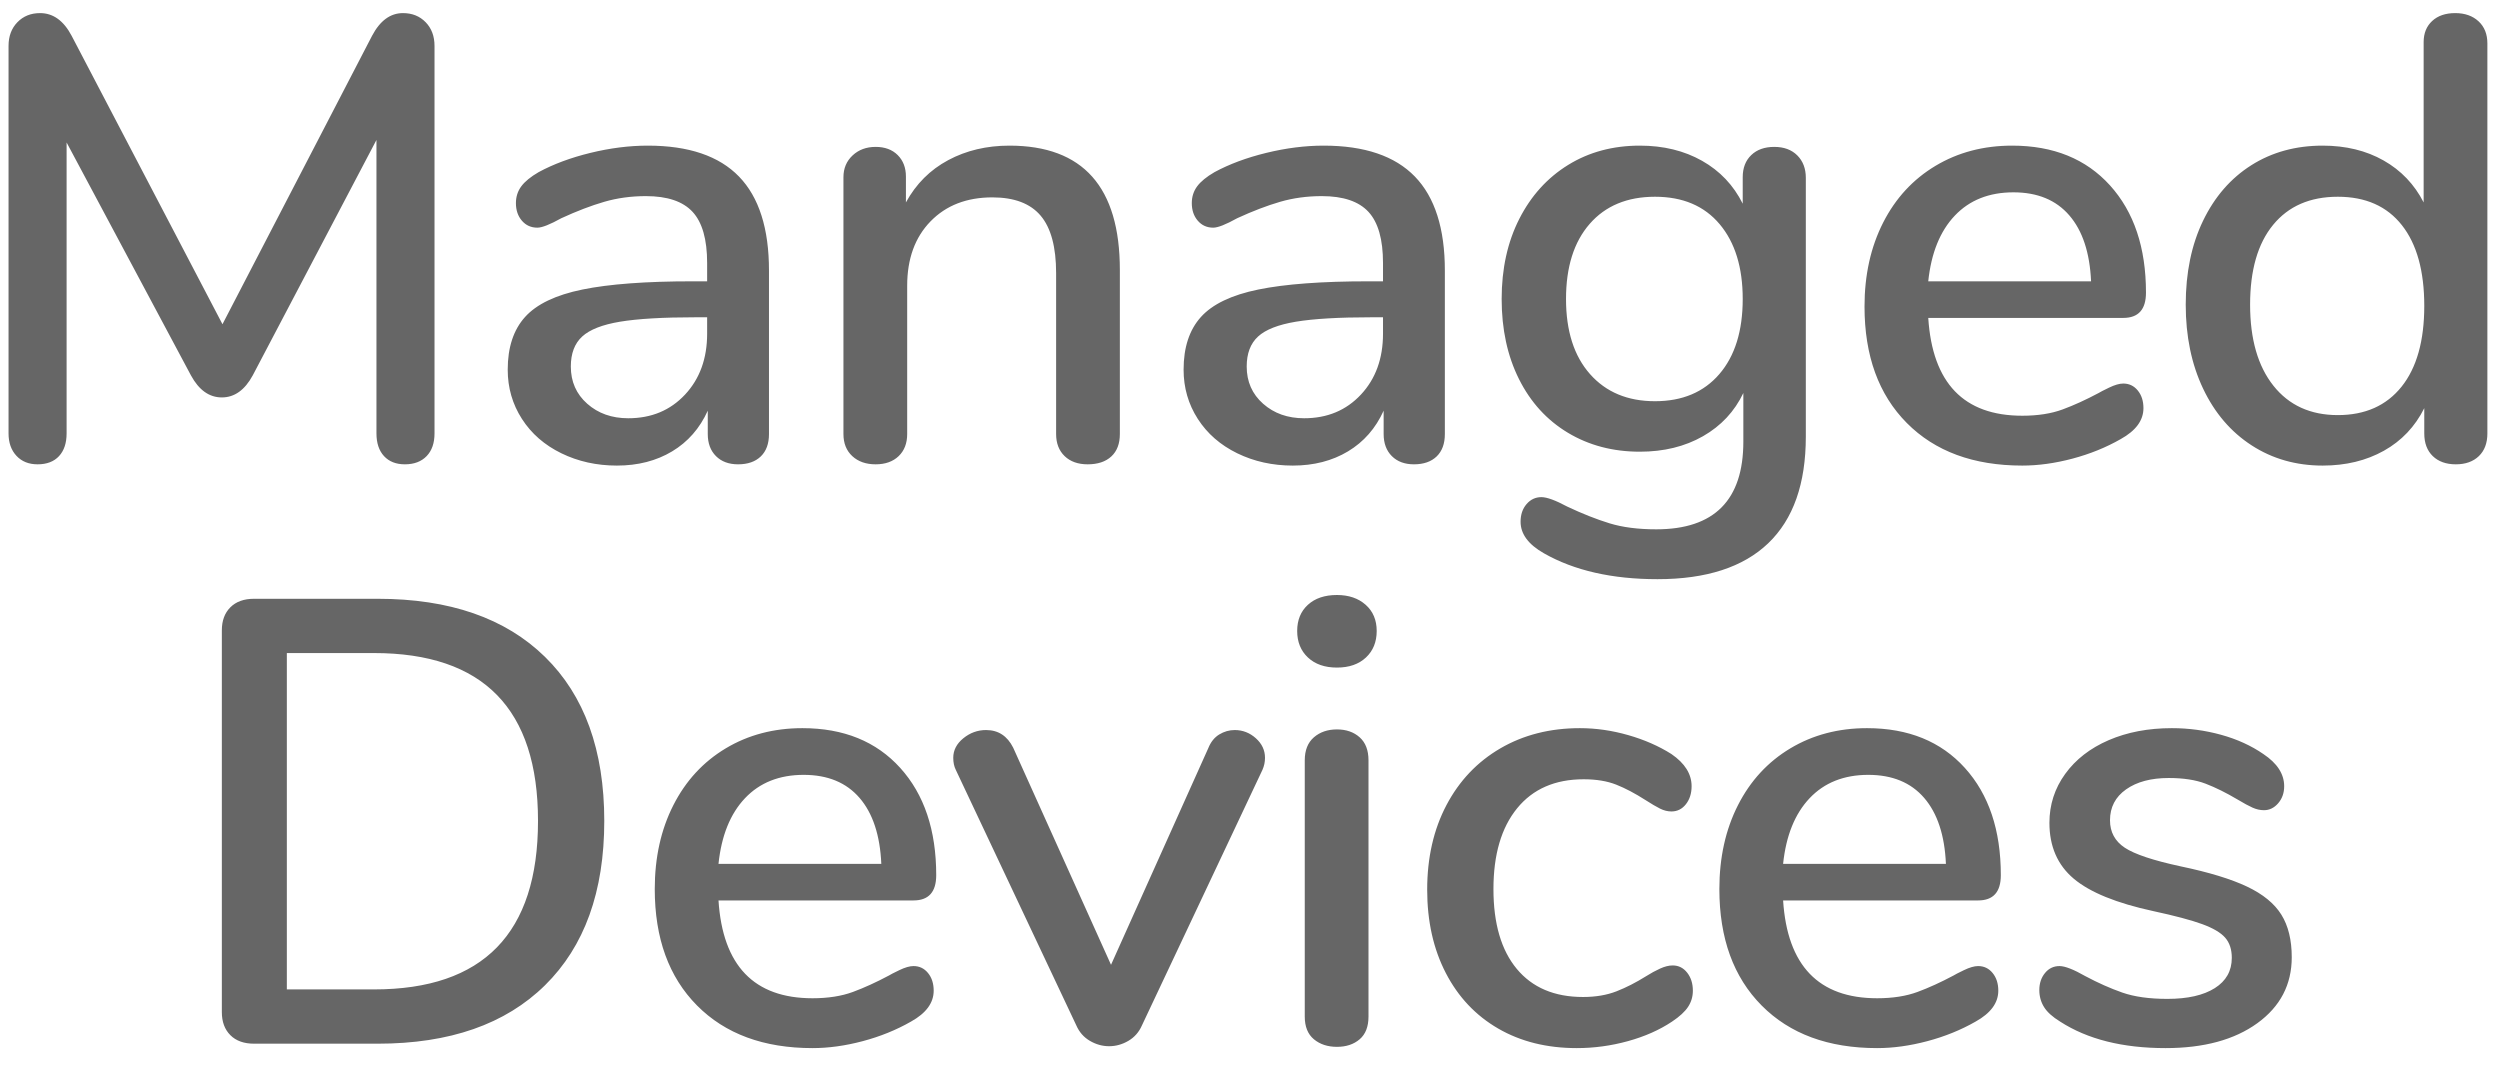 <?xml version="1.0" encoding="UTF-8" standalone="no"?>
<!DOCTYPE svg PUBLIC "-//W3C//DTD SVG 1.1//EN" "http://www.w3.org/Graphics/SVG/1.1/DTD/svg11.dtd">
<svg width="100%" height="100%" viewBox="0 0 103 44" version="1.1" xmlns="http://www.w3.org/2000/svg" xmlns:xlink="http://www.w3.org/1999/xlink" xml:space="preserve" xmlns:serif="http://www.serif.com/" style="fill-rule:evenodd;clip-rule:evenodd;stroke-linejoin:round;stroke-miterlimit:1.414;">
    <g transform="matrix(1,0,0,1,-245,-872)">
        <g transform="matrix(1,0,0,1,27,27)">
            <path id="txt_Managed-Devices" d="M234.602,845.54C234.983,845.54 235.295,845.666 235.538,845.917C235.781,846.168 235.902,846.493 235.902,846.892L235.902,862.856C235.902,863.255 235.794,863.567 235.577,863.792C235.36,864.017 235.061,864.13 234.68,864.13C234.316,864.13 234.03,864.017 233.822,863.792C233.614,863.567 233.51,863.255 233.51,862.856L233.51,850.766L228.414,860.464C228.085,861.071 227.66,861.374 227.14,861.374C226.62,861.374 226.195,861.071 225.866,860.464L220.744,850.87L220.744,862.856C220.744,863.255 220.64,863.567 220.432,863.792C220.224,864.017 219.929,864.13 219.548,864.13C219.184,864.13 218.894,864.013 218.677,863.779C218.46,863.545 218.352,863.237 218.352,862.856L218.352,846.892C218.352,846.493 218.473,846.168 218.716,845.917C218.959,845.666 219.271,845.54 219.652,845.54C220.189,845.54 220.623,845.852 220.952,846.476L227.166,858.358L233.328,846.476C233.657,845.852 234.082,845.54 234.602,845.54ZM244.69,851C246.371,851 247.624,851.425 248.447,852.274C249.27,853.123 249.682,854.415 249.682,856.148L249.682,862.882C249.682,863.281 249.569,863.588 249.344,863.805C249.119,864.022 248.807,864.13 248.408,864.13C248.027,864.13 247.723,864.017 247.498,863.792C247.273,863.567 247.16,863.263 247.16,862.882L247.16,861.92C246.831,862.648 246.341,863.207 245.691,863.597C245.041,863.987 244.283,864.182 243.416,864.182C242.584,864.182 241.821,864.013 241.128,863.675C240.435,863.337 239.893,862.865 239.503,862.258C239.113,861.651 238.918,860.975 238.918,860.23C238.918,859.311 239.156,858.588 239.633,858.059C240.11,857.53 240.898,857.153 241.999,856.928C243.1,856.703 244.612,856.59 246.536,856.59L247.134,856.59L247.134,855.836C247.134,854.865 246.935,854.163 246.536,853.73C246.137,853.297 245.496,853.08 244.612,853.08C244.005,853.08 243.433,853.158 242.896,853.314C242.359,853.47 241.769,853.695 241.128,853.99C240.66,854.25 240.331,854.38 240.14,854.38C239.88,854.38 239.668,854.285 239.503,854.094C239.338,853.903 239.256,853.661 239.256,853.366C239.256,853.106 239.33,852.876 239.477,852.677C239.624,852.478 239.863,852.283 240.192,852.092C240.799,851.763 241.509,851.498 242.324,851.299C243.139,851.1 243.927,851 244.69,851ZM243.884,862.232C244.837,862.232 245.617,861.907 246.224,861.257C246.831,860.607 247.134,859.771 247.134,858.748L247.134,858.072L246.666,858.072C245.314,858.072 244.274,858.133 243.546,858.254C242.818,858.375 242.298,858.579 241.986,858.865C241.674,859.151 241.518,859.563 241.518,860.1C241.518,860.724 241.743,861.235 242.194,861.634C242.645,862.033 243.208,862.232 243.884,862.232ZM259.588,851C262.621,851 264.138,852.707 264.138,856.122L264.138,862.882C264.138,863.281 264.021,863.588 263.787,863.805C263.553,864.022 263.228,864.13 262.812,864.13C262.413,864.13 262.097,864.017 261.863,863.792C261.629,863.567 261.512,863.263 261.512,862.882L261.512,856.252C261.512,855.177 261.3,854.389 260.875,853.886C260.45,853.383 259.787,853.132 258.886,853.132C257.829,853.132 256.979,853.461 256.338,854.12C255.697,854.779 255.376,855.663 255.376,856.772L255.376,862.882C255.376,863.263 255.259,863.567 255.025,863.792C254.791,864.017 254.475,864.13 254.076,864.13C253.677,864.13 253.357,864.017 253.114,863.792C252.871,863.567 252.75,863.263 252.75,862.882L252.75,852.3C252.75,851.936 252.876,851.637 253.127,851.403C253.378,851.169 253.695,851.052 254.076,851.052C254.457,851.052 254.761,851.165 254.986,851.39C255.211,851.615 255.324,851.91 255.324,852.274L255.324,853.34C255.74,852.577 256.321,851.997 257.066,851.598C257.811,851.199 258.652,851 259.588,851ZM272.536,851C274.217,851 275.47,851.425 276.293,852.274C277.116,853.123 277.528,854.415 277.528,856.148L277.528,862.882C277.528,863.281 277.415,863.588 277.19,863.805C276.965,864.022 276.653,864.13 276.254,864.13C275.873,864.13 275.569,864.017 275.344,863.792C275.119,863.567 275.006,863.263 275.006,862.882L275.006,861.92C274.677,862.648 274.187,863.207 273.537,863.597C272.887,863.987 272.129,864.182 271.262,864.182C270.43,864.182 269.667,864.013 268.974,863.675C268.281,863.337 267.739,862.865 267.349,862.258C266.959,861.651 266.764,860.975 266.764,860.23C266.764,859.311 267.002,858.588 267.479,858.059C267.956,857.53 268.744,857.153 269.845,856.928C270.946,856.703 272.458,856.59 274.382,856.59L274.98,856.59L274.98,855.836C274.98,854.865 274.781,854.163 274.382,853.73C273.983,853.297 273.342,853.08 272.458,853.08C271.851,853.08 271.279,853.158 270.742,853.314C270.205,853.47 269.615,853.695 268.974,853.99C268.506,854.25 268.177,854.38 267.986,854.38C267.726,854.38 267.514,854.285 267.349,854.094C267.184,853.903 267.102,853.661 267.102,853.366C267.102,853.106 267.176,852.876 267.323,852.677C267.47,852.478 267.709,852.283 268.038,852.092C268.645,851.763 269.355,851.498 270.17,851.299C270.985,851.1 271.773,851 272.536,851ZM271.73,862.232C272.683,862.232 273.463,861.907 274.07,861.257C274.677,860.607 274.98,859.771 274.98,858.748L274.98,858.072L274.512,858.072C273.16,858.072 272.12,858.133 271.392,858.254C270.664,858.375 270.144,858.579 269.832,858.865C269.52,859.151 269.364,859.563 269.364,860.1C269.364,860.724 269.589,861.235 270.04,861.634C270.491,862.033 271.054,862.232 271.73,862.232ZM291.1,851.052C291.499,851.052 291.815,851.169 292.049,851.403C292.283,851.637 292.4,851.945 292.4,852.326L292.4,862.986C292.4,864.927 291.884,866.392 290.853,867.38C289.822,868.368 288.301,868.862 286.29,868.862C284.418,868.862 282.858,868.507 281.61,867.796C280.969,867.432 280.648,866.999 280.648,866.496C280.648,866.201 280.73,865.959 280.895,865.768C281.06,865.577 281.263,865.482 281.506,865.482C281.731,865.482 282.087,865.612 282.572,865.872C283.196,866.167 283.777,866.396 284.314,866.561C284.851,866.726 285.493,866.808 286.238,866.808C288.63,866.808 289.826,865.603 289.826,863.194L289.826,861.192C289.462,861.955 288.907,862.548 288.162,862.973C287.417,863.398 286.55,863.61 285.562,863.61C284.453,863.61 283.465,863.35 282.598,862.83C281.731,862.31 281.06,861.573 280.583,860.62C280.106,859.667 279.868,858.566 279.868,857.318C279.868,856.07 280.111,854.969 280.596,854.016C281.081,853.063 281.753,852.322 282.611,851.793C283.469,851.264 284.453,851 285.562,851C286.533,851 287.386,851.208 288.123,851.624C288.86,852.04 289.419,852.629 289.8,853.392L289.8,852.3C289.8,851.919 289.917,851.615 290.151,851.39C290.385,851.165 290.701,851.052 291.1,851.052ZM286.186,861.53C287.313,861.53 288.197,861.157 288.838,860.412C289.479,859.667 289.8,858.635 289.8,857.318C289.8,856.018 289.484,854.991 288.851,854.237C288.218,853.483 287.33,853.106 286.186,853.106C285.042,853.106 284.145,853.479 283.495,854.224C282.845,854.969 282.52,856.001 282.52,857.318C282.52,858.635 282.849,859.667 283.508,860.412C284.167,861.157 285.059,861.53 286.186,861.53ZM305.478,860.802C305.721,860.802 305.92,860.897 306.076,861.088C306.232,861.279 306.31,861.521 306.31,861.816C306.31,862.319 305.998,862.743 305.374,863.09C304.767,863.437 304.104,863.705 303.385,863.896C302.666,864.087 301.977,864.182 301.318,864.182C299.307,864.182 297.721,863.597 296.56,862.427C295.399,861.257 294.818,859.658 294.818,857.63C294.818,856.33 295.074,855.177 295.585,854.172C296.096,853.167 296.816,852.387 297.743,851.832C298.67,851.277 299.723,851 300.902,851C302.601,851 303.944,851.546 304.932,852.638C305.92,853.73 306.414,855.203 306.414,857.058C306.414,857.751 306.102,858.098 305.478,858.098L297.444,858.098C297.617,860.785 298.909,862.128 301.318,862.128C301.959,862.128 302.514,862.041 302.982,861.868C303.45,861.695 303.944,861.469 304.464,861.192C304.516,861.157 304.659,861.084 304.893,860.971C305.127,860.858 305.322,860.802 305.478,860.802ZM300.954,852.924C299.949,852.924 299.143,853.245 298.536,853.886C297.929,854.527 297.565,855.429 297.444,856.59L304.152,856.59C304.1,855.411 303.801,854.506 303.255,853.873C302.709,853.24 301.942,852.924 300.954,852.924ZM319.154,845.54C319.553,845.54 319.873,845.653 320.116,845.878C320.359,846.103 320.48,846.407 320.48,846.788L320.48,862.856C320.48,863.255 320.363,863.567 320.129,863.792C319.895,864.017 319.579,864.13 319.18,864.13C318.781,864.13 318.465,864.017 318.231,863.792C317.997,863.567 317.88,863.255 317.88,862.856L317.88,861.816C317.499,862.579 316.944,863.164 316.216,863.571C315.488,863.978 314.647,864.182 313.694,864.182C312.602,864.182 311.627,863.905 310.769,863.35C309.911,862.795 309.244,862.015 308.767,861.01C308.29,860.005 308.052,858.852 308.052,857.552C308.052,856.235 308.29,855.082 308.767,854.094C309.244,853.106 309.907,852.343 310.756,851.806C311.605,851.269 312.585,851 313.694,851C314.647,851 315.484,851.204 316.203,851.611C316.922,852.018 317.473,852.595 317.854,853.34L317.854,846.736C317.854,846.372 317.971,846.082 318.205,845.865C318.439,845.648 318.755,845.54 319.154,845.54ZM314.318,862.102C315.445,862.102 316.32,861.712 316.944,860.932C317.568,860.152 317.88,859.043 317.88,857.604C317.88,856.165 317.572,855.056 316.957,854.276C316.342,853.496 315.462,853.106 314.318,853.106C313.174,853.106 312.286,853.492 311.653,854.263C311.02,855.034 310.704,856.131 310.704,857.552C310.704,858.973 311.025,860.087 311.666,860.893C312.307,861.699 313.191,862.102 314.318,862.102ZM228.466,888C228.05,888 227.725,887.883 227.491,887.649C227.257,887.415 227.14,887.099 227.14,886.7L227.14,870.97C227.14,870.571 227.257,870.255 227.491,870.021C227.725,869.787 228.05,869.67 228.466,869.67L233.562,869.67C236.526,869.67 238.823,870.467 240.452,872.062C242.081,873.657 242.896,875.91 242.896,878.822C242.896,881.734 242.081,883.992 240.452,885.595C238.823,887.198 236.526,888 233.562,888L228.466,888ZM233.406,885.764C237.913,885.764 240.166,883.45 240.166,878.822C240.166,874.211 237.913,871.906 233.406,871.906L229.818,871.906L229.818,885.764L233.406,885.764ZM255.636,884.802C255.879,884.802 256.078,884.897 256.234,885.088C256.39,885.279 256.468,885.521 256.468,885.816C256.468,886.319 256.156,886.743 255.532,887.09C254.925,887.437 254.262,887.705 253.543,887.896C252.824,888.087 252.135,888.182 251.476,888.182C249.465,888.182 247.879,887.597 246.718,886.427C245.557,885.257 244.976,883.658 244.976,881.63C244.976,880.33 245.232,879.177 245.743,878.172C246.254,877.167 246.974,876.387 247.901,875.832C248.828,875.277 249.881,875 251.06,875C252.759,875 254.102,875.546 255.09,876.638C256.078,877.73 256.572,879.203 256.572,881.058C256.572,881.751 256.26,882.098 255.636,882.098L247.602,882.098C247.775,884.785 249.067,886.128 251.476,886.128C252.117,886.128 252.672,886.041 253.14,885.868C253.608,885.695 254.102,885.469 254.622,885.192C254.674,885.157 254.817,885.084 255.051,884.971C255.285,884.858 255.48,884.802 255.636,884.802ZM251.112,876.924C250.107,876.924 249.301,877.245 248.694,877.886C248.087,878.527 247.723,879.429 247.602,880.59L254.31,880.59C254.258,879.411 253.959,878.506 253.413,877.873C252.867,877.24 252.1,876.924 251.112,876.924ZM267.778,875.832C267.882,875.572 268.034,875.381 268.233,875.26C268.432,875.139 268.645,875.078 268.87,875.078C269.199,875.078 269.49,875.191 269.741,875.416C269.992,875.641 270.118,875.91 270.118,876.222C270.118,876.395 270.083,876.56 270.014,876.716L265.048,887.246C264.927,887.523 264.74,887.736 264.489,887.883C264.238,888.03 263.973,888.104 263.696,888.104C263.419,888.104 263.154,888.03 262.903,887.883C262.652,887.736 262.465,887.523 262.344,887.246L257.378,876.716C257.309,876.577 257.274,876.413 257.274,876.222C257.274,875.91 257.413,875.641 257.69,875.416C257.967,875.191 258.279,875.078 258.626,875.078C259.129,875.078 259.501,875.321 259.744,875.806L263.774,884.75L267.778,875.832ZM273.082,888.13C272.701,888.13 272.384,888.026 272.133,887.818C271.882,887.61 271.756,887.298 271.756,886.882L271.756,876.326C271.756,875.91 271.882,875.594 272.133,875.377C272.384,875.16 272.701,875.052 273.082,875.052C273.463,875.052 273.775,875.16 274.018,875.377C274.261,875.594 274.382,875.91 274.382,876.326L274.382,886.882C274.382,887.298 274.261,887.61 274.018,887.818C273.775,888.026 273.463,888.13 273.082,888.13ZM273.082,872.504C272.579,872.504 272.181,872.365 271.886,872.088C271.591,871.811 271.444,871.447 271.444,870.996C271.444,870.545 271.591,870.186 271.886,869.917C272.181,869.648 272.579,869.514 273.082,869.514C273.567,869.514 273.962,869.648 274.265,869.917C274.568,870.186 274.72,870.545 274.72,870.996C274.72,871.447 274.573,871.811 274.278,872.088C273.983,872.365 273.585,872.504 273.082,872.504ZM282.962,888.182C281.731,888.182 280.652,887.913 279.725,887.376C278.798,886.839 278.078,886.076 277.567,885.088C277.056,884.1 276.8,882.956 276.8,881.656C276.8,880.339 277.064,879.177 277.593,878.172C278.122,877.167 278.863,876.387 279.816,875.832C280.769,875.277 281.861,875 283.092,875C283.751,875 284.414,875.095 285.081,875.286C285.748,875.477 286.342,875.737 286.862,876.066C287.417,876.447 287.694,876.889 287.694,877.392C287.694,877.687 287.616,877.934 287.46,878.133C287.304,878.332 287.105,878.432 286.862,878.432C286.706,878.432 286.55,878.393 286.394,878.315C286.238,878.237 286.039,878.12 285.796,877.964C285.363,877.687 284.96,877.474 284.587,877.327C284.214,877.18 283.768,877.106 283.248,877.106C282.069,877.106 281.155,877.505 280.505,878.302C279.855,879.099 279.53,880.209 279.53,881.63C279.53,883.051 279.851,884.148 280.492,884.919C281.133,885.69 282.043,886.076 283.222,886.076C283.742,886.076 284.201,885.998 284.6,885.842C284.999,885.686 285.406,885.478 285.822,885.218C286.013,885.097 286.203,884.993 286.394,884.906C286.585,884.819 286.758,884.776 286.914,884.776C287.157,884.776 287.356,884.876 287.512,885.075C287.668,885.274 287.746,885.521 287.746,885.816C287.746,886.059 287.681,886.28 287.551,886.479C287.421,886.678 287.2,886.882 286.888,887.09C286.368,887.437 285.761,887.705 285.068,887.896C284.375,888.087 283.673,888.182 282.962,888.182ZM299.498,884.802C299.741,884.802 299.94,884.897 300.096,885.088C300.252,885.279 300.33,885.521 300.33,885.816C300.33,886.319 300.018,886.743 299.394,887.09C298.787,887.437 298.124,887.705 297.405,887.896C296.686,888.087 295.997,888.182 295.338,888.182C293.327,888.182 291.741,887.597 290.58,886.427C289.419,885.257 288.838,883.658 288.838,881.63C288.838,880.33 289.094,879.177 289.605,878.172C290.116,877.167 290.836,876.387 291.763,875.832C292.69,875.277 293.743,875 294.922,875C296.621,875 297.964,875.546 298.952,876.638C299.94,877.73 300.434,879.203 300.434,881.058C300.434,881.751 300.122,882.098 299.498,882.098L291.464,882.098C291.637,884.785 292.929,886.128 295.338,886.128C295.979,886.128 296.534,886.041 297.002,885.868C297.47,885.695 297.964,885.469 298.484,885.192C298.536,885.157 298.679,885.084 298.913,884.971C299.147,884.858 299.342,884.802 299.498,884.802ZM294.974,876.924C293.969,876.924 293.163,877.245 292.556,877.886C291.949,878.527 291.585,879.429 291.464,880.59L298.172,880.59C298.12,879.411 297.821,878.506 297.275,877.873C296.729,877.24 295.962,876.924 294.974,876.924ZM307.22,888.182C305.452,888.182 304.005,887.818 302.878,887.09C302.566,886.899 302.345,886.7 302.215,886.492C302.085,886.284 302.02,886.05 302.02,885.79C302.02,885.513 302.098,885.279 302.254,885.088C302.41,884.897 302.609,884.802 302.852,884.802C303.077,884.802 303.433,884.941 303.918,885.218C304.438,885.495 304.945,885.721 305.439,885.894C305.933,886.067 306.553,886.154 307.298,886.154C308.13,886.154 308.78,886.007 309.248,885.712C309.716,885.417 309.95,885.001 309.95,884.464C309.95,884.117 309.859,883.84 309.677,883.632C309.495,883.424 309.179,883.238 308.728,883.073C308.277,882.908 307.61,882.731 306.726,882.54C305.201,882.211 304.104,881.764 303.437,881.201C302.77,880.638 302.436,879.871 302.436,878.9C302.436,878.155 302.653,877.483 303.086,876.885C303.519,876.287 304.117,875.823 304.88,875.494C305.643,875.165 306.509,875 307.48,875C308.173,875 308.849,875.091 309.508,875.273C310.167,875.455 310.747,875.719 311.25,876.066C311.822,876.447 312.108,876.889 312.108,877.392C312.108,877.669 312.026,877.903 311.861,878.094C311.696,878.285 311.501,878.38 311.276,878.38C311.12,878.38 310.964,878.345 310.808,878.276C310.652,878.207 310.444,878.094 310.184,877.938C309.716,877.661 309.278,877.444 308.871,877.288C308.464,877.132 307.957,877.054 307.35,877.054C306.622,877.054 306.037,877.21 305.595,877.522C305.153,877.834 304.932,878.259 304.932,878.796C304.932,879.281 305.136,879.658 305.543,879.927C305.95,880.196 306.717,880.451 307.844,880.694C309.005,880.937 309.915,881.214 310.574,881.526C311.233,881.838 311.705,882.224 311.991,882.683C312.277,883.142 312.42,883.727 312.42,884.438C312.42,885.565 311.948,886.47 311.003,887.155C310.058,887.84 308.797,888.182 307.22,888.182Z" style="fill:rgb(102,102,102);"/>
        </g>
    </g>
</svg>
